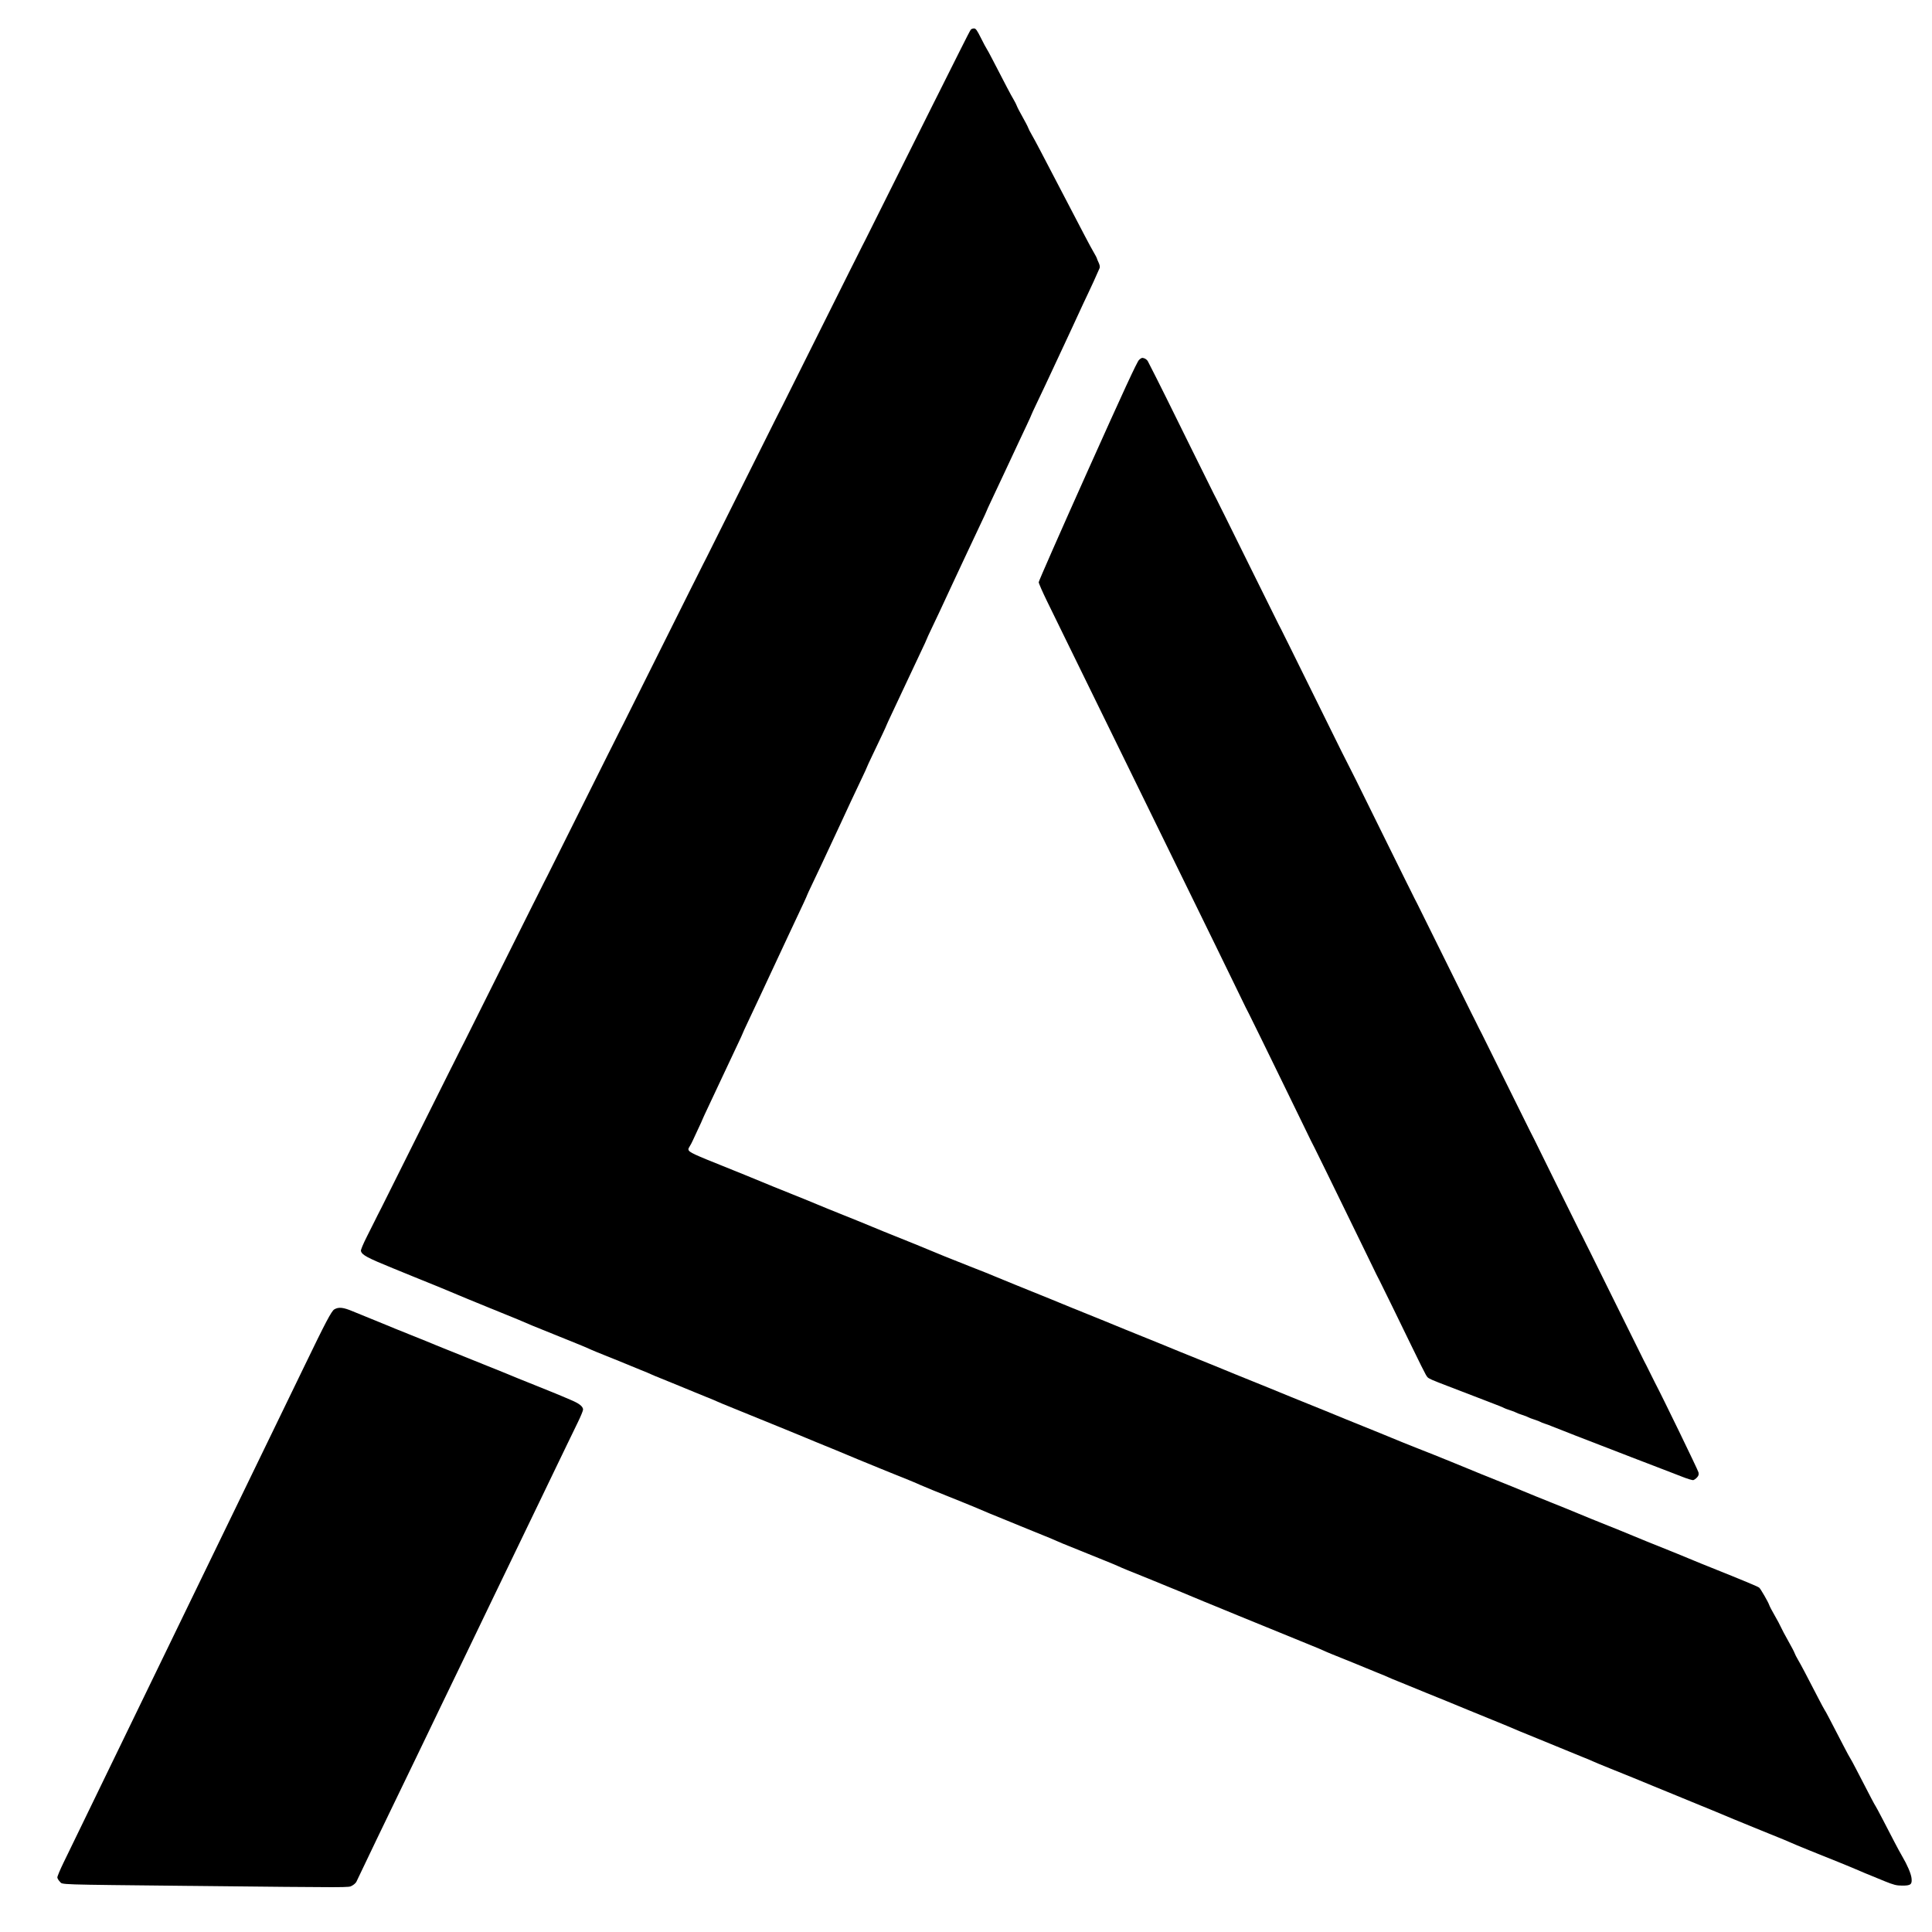 <?xml version="1.0" encoding="UTF-8" standalone="no"?>
<!-- Created with Inkscape (http://www.inkscape.org/) -->

<svg
   xmlns:dc="http://purl.org/dc/elements/1.1/"
   xmlns:cc="http://creativecommons.org/ns#"
   xmlns:rdf="http://www.w3.org/1999/02/22-rdf-syntax-ns#"
   xmlns:svg="http://www.w3.org/2000/svg"
   xmlns="http://www.w3.org/2000/svg"
   xmlns:sodipodi="http://sodipodi.sourceforge.net/DTD/sodipodi-0.dtd"
   xmlns:inkscape="http://www.inkscape.org/namespaces/inkscape"
   width="1024"
   height="1024"
   viewBox="0 0 1024 1024"
   id="svg2"
   version="1.1"
   inkscape:version="0.91 r13725"
   sodipodi:docname="logoBlack.svg">
  <defs
     id="defs4" />
  <sodipodi:namedview
     id="base"
     pagecolor="#ffffff"
     bordercolor="#666666"
     borderopacity="1.0"
     inkscape:pageopacity="0.0"
     inkscape:pageshadow="2"
     inkscape:zoom="0.175"
     inkscape:cx="247.85726"
     inkscape:cy="675.78102"
     inkscape:document-units="px"
     inkscape:current-layer="layer1"
     showgrid="false"
     inkscape:window-width="1292"
     inkscape:window-height="745"
     inkscape:window-x="66"
     inkscape:window-y="-8"
     inkscape:window-maximized="1"
     units="px" />
  <g
     inkscape:label="Layer 1"
     inkscape:groupmode="layer"
     id="layer1"
     transform="translate(0,-28.362)">
    <path
       style="fill:#000000"
       d="m 100.857,1027.927 c -72.521,-0.765 -67.491,-0.603 -69.119,-2.231 -0.701,-0.701 -1.306,-1.708 -1.346,-2.239 -0.04,-0.531 1.444,-4.082 3.298,-7.891 1.854,-3.809 4.776,-9.824 6.494,-13.366 1.718,-3.542 5.343,-11.01 8.054,-16.595 2.712,-5.586 6.439,-13.276 8.284,-17.091 1.845,-3.814 5.523,-11.394 8.174,-16.843 2.651,-5.449 6.326,-13.029 8.167,-16.843 1.841,-3.814 5.41,-11.171 7.931,-16.348 2.521,-5.177 6.198,-12.756 8.17,-16.843 1.972,-4.087 5.539,-11.443 7.926,-16.348 2.387,-4.904 5.957,-12.261 7.933,-16.348 1.977,-4.087 5.599,-11.555 8.05,-16.595 10.414,-21.42 12.816,-26.369 15.985,-32.943 1.839,-3.814 5.514,-11.394 8.167,-16.843 2.653,-5.449 6.33,-13.029 8.173,-16.843 1.842,-3.814 5.463,-11.282 8.046,-16.595 2.583,-5.313 6.257,-12.892 8.163,-16.843 11.048,-22.894 14.283,-29.032 15.76,-29.904 2.331,-1.377 4.753,-1.118 9.903,1.058 2.58,1.09 7.031,2.906 9.892,4.036 2.861,1.129 5.647,2.266 6.192,2.525 0.545,0.26 3.443,1.455 6.44,2.657 14.441,5.79 21.884,8.806 22.788,9.236 0.545,0.259 8.57,3.489 17.834,7.177 9.264,3.688 17.289,6.92 17.834,7.182 0.545,0.262 3.443,1.459 6.44,2.66 13.155,5.274 21.87,8.798 22.788,9.215 0.545,0.247 2.918,1.259 5.273,2.248 4.422,1.857 6.367,3.366 6.493,5.04 0.04,0.531 -1.172,3.514 -2.693,6.628 -1.521,3.114 -4.216,8.672 -5.988,12.35 -1.772,3.678 -4.784,9.92 -6.692,13.871 -1.909,3.951 -4.859,10.081 -6.556,13.623 -3.217,6.714 -6.434,13.384 -13.499,27.989 -2.307,4.768 -5.589,11.567 -7.293,15.109 -1.705,3.542 -4.716,9.784 -6.692,13.871 -1.976,4.087 -4.873,10.106 -6.437,13.375 -1.564,3.27 -4.514,9.4 -6.555,13.623 -3.543,7.333 -5.949,12.316 -13.154,27.246 -1.775,3.678 -4.615,9.586 -6.312,13.128 -1.697,3.542 -4.488,9.338 -6.204,12.88 -3.683,7.603 -11.134,23.027 -14.838,30.714 -1.444,2.997 -4.293,8.905 -6.332,13.128 -2.038,4.223 -5.183,10.799 -6.988,14.614 -1.805,3.814 -3.565,7.493 -3.91,8.174 -0.345,0.681 -1.404,1.628 -2.352,2.105 -2.034,1.022 2.103,1.017 -85.692,0.091 z M 891.719,811.116 c -2.712,-1.072 -6.046,-2.362 -7.408,-2.866 -1.362,-0.505 -4.26,-1.616 -6.44,-2.47 -2.18,-0.854 -5.078,-1.968 -6.44,-2.477 -1.362,-0.509 -4.26,-1.619 -6.44,-2.469 -2.18,-0.849 -5.301,-2.057 -6.935,-2.685 -14.888,-5.715 -34.468,-13.331 -35.668,-13.873 -0.817,-0.369 -2.378,-0.95 -3.468,-1.29 -1.09,-0.34 -2.204,-0.783 -2.477,-0.984 -0.272,-0.201 -1.721,-0.759 -3.22,-1.239 -1.499,-0.481 -2.948,-1.038 -3.22,-1.238 -0.272,-0.2 -1.721,-0.758 -3.22,-1.238 -1.499,-0.481 -2.948,-1.038 -3.22,-1.238 -0.272,-0.2 -1.721,-0.758 -3.22,-1.238 -1.499,-0.481 -2.948,-1.022 -3.22,-1.203 -0.478,-0.317 -2.17,-0.996 -9.285,-3.724 -6.355,-2.437 -9.553,-3.667 -12.759,-4.906 -1.771,-0.685 -5.338,-2.053 -7.926,-3.041 -8.138,-3.106 -9.907,-3.889 -10.586,-4.683 -0.954,-1.115 -1.65,-2.515 -18.623,-37.431 -3.046,-6.267 -6.008,-12.286 -6.581,-13.375 -1.382,-2.627 -1.049,-1.95 -7.068,-14.366 -2.906,-5.994 -7.579,-15.58 -10.386,-21.302 -2.806,-5.722 -7.595,-15.53 -10.641,-21.797 -3.046,-6.267 -6.008,-12.286 -6.581,-13.375 -1.379,-2.62 -1.039,-1.931 -7.072,-14.366 -2.908,-5.994 -7.577,-15.58 -10.376,-21.302 -2.799,-5.722 -7.586,-15.53 -10.638,-21.797 -3.052,-6.267 -6.018,-12.286 -6.591,-13.375 -1.379,-2.62 -1.039,-1.931 -7.072,-14.366 -2.908,-5.994 -7.632,-15.691 -10.497,-21.549 -2.866,-5.858 -7.5,-15.332 -10.299,-21.054 -2.799,-5.722 -8.257,-16.868 -12.128,-24.769 -6.602,-13.475 -9.922,-20.258 -22.549,-46.071 -2.799,-5.722 -8.257,-16.868 -12.128,-24.769 -3.871,-7.901 -9.329,-19.048 -12.128,-24.769 -2.799,-5.722 -7.545,-15.419 -10.547,-21.549 -3.001,-6.13 -7.405,-15.137 -9.785,-20.014 -2.381,-4.877 -4.329,-9.343 -4.329,-9.924 0,-0.581 11.639,-27.02 25.863,-58.753 19.052,-42.501 26.24,-58.05 27.293,-59.038 1.225,-1.149 1.627,-1.273 2.807,-0.858 0.758,0.266 1.61,0.981 1.895,1.59 0.285,0.608 1.106,2.221 1.826,3.583 0.72,1.362 1.856,3.592 2.525,4.954 0.669,1.362 1.562,3.146 1.984,3.963 0.422,0.817 1.361,2.696 2.087,4.175 0.725,1.479 1.504,3.039 1.73,3.468 0.226,0.428 5.683,11.479 12.126,24.557 6.443,13.078 12.186,24.67 12.763,25.76 1.121,2.119 1.591,3.051 3.495,6.935 0.667,1.362 1.564,3.146 1.992,3.963 0.428,0.817 6.823,13.747 14.211,28.732 7.388,14.985 13.905,28.138 14.483,29.228 1.126,2.125 1.428,2.723 3.873,7.678 0.874,1.771 1.764,3.554 1.979,3.963 0.215,0.409 6.435,13.004 13.823,27.989 7.388,14.985 13.61,27.581 13.827,27.989 0.217,0.409 1.121,2.192 2.008,3.963 0.887,1.771 2.185,4.335 2.885,5.697 1.677,3.265 0.271,0.424 15.454,31.209 7.391,14.985 13.616,27.581 13.834,27.989 0.218,0.409 1.111,2.192 1.984,3.963 2.411,4.888 2.739,5.538 3.866,7.678 0.574,1.09 7.088,14.242 14.476,29.228 7.388,14.985 13.786,27.915 14.218,28.732 0.432,0.817 1.331,2.601 1.999,3.963 1.867,3.811 2.363,4.796 3.488,6.935 0.573,1.09 6.317,12.682 12.765,25.76 6.448,13.078 12.193,24.67 12.767,25.76 1.408,2.674 0.402,0.643 13.507,27.246 6.443,13.078 12.186,24.67 12.763,25.76 1.121,2.119 1.591,3.051 3.495,6.935 0.667,1.362 1.564,3.146 1.992,3.963 0.428,0.817 6.823,13.747 14.211,28.732 7.388,14.985 13.905,28.138 14.483,29.228 1.126,2.125 1.428,2.723 3.873,7.678 0.874,1.771 1.765,3.554 1.981,3.963 3.962,7.502 22.832,46.395 23.058,47.526 0.242,1.209 0.064,1.823 -0.788,2.73 -0.605,0.644 -1.481,1.27 -1.947,1.392 -0.466,0.122 -3.066,-0.655 -5.778,-1.727 z"
       id="path4147"
       inkscape:connector-curvature="0"
       inkscape:export-xdpi="180.201"
       inkscape:export-ydpi="180.201" />
    <path
       style="fill:#000000"
       d="m 998.689,1025.349 c -6.206,-2.494 -15.14,-6.21 -16.843,-7.005 -0.545,-0.255 -3.443,-1.446 -6.44,-2.648 -13.005,-5.214 -21.868,-8.797 -22.788,-9.213 -3.345,-1.511 -10.116,-4.334 -15.529,-6.475 -3.447,-1.363 -6.714,-2.688 -7.258,-2.944 -0.545,-0.256 -2.997,-1.265 -5.449,-2.242 -2.452,-0.977 -4.904,-1.978 -5.449,-2.226 -0.545,-0.248 -3.22,-1.366 -5.945,-2.486 -2.725,-1.119 -5.4,-2.235 -5.945,-2.48 -0.545,-0.245 -2.997,-1.244 -5.449,-2.22 -2.452,-0.977 -4.904,-1.983 -5.449,-2.237 -0.545,-0.254 -4,-1.677 -7.678,-3.163 -3.678,-1.486 -8.917,-3.631 -11.642,-4.767 -6.877,-2.868 -13.956,-5.755 -23.531,-9.597 -4.496,-1.804 -8.515,-3.471 -8.932,-3.704 -0.417,-0.233 -3.092,-1.351 -5.945,-2.485 -2.853,-1.134 -5.632,-2.269 -6.177,-2.523 -0.545,-0.254 -2.997,-1.261 -5.449,-2.238 -2.452,-0.977 -4.904,-1.984 -5.449,-2.239 -0.545,-0.255 -3.443,-1.442 -6.44,-2.638 -5.296,-2.114 -14.345,-5.867 -16.348,-6.781 -0.545,-0.249 -4.112,-1.71 -7.926,-3.248 -3.814,-1.538 -9.611,-3.905 -12.88,-5.26 -9.077,-3.762 -13.147,-5.426 -22.045,-9.014 -4.496,-1.813 -8.62,-3.504 -9.165,-3.757 -0.545,-0.253 -2.997,-1.255 -5.449,-2.226 -2.452,-0.971 -4.8,-1.954 -5.217,-2.183 -0.417,-0.229 -3.092,-1.344 -5.945,-2.478 -2.853,-1.134 -5.632,-2.273 -6.177,-2.533 -0.545,-0.26 -3.443,-1.452 -6.44,-2.65 -10.246,-4.094 -14.366,-5.786 -15.852,-6.507 -0.817,-0.397 -3.938,-1.706 -6.935,-2.909 -6.103,-2.45 -16.332,-6.629 -25.265,-10.321 -3.27,-1.351 -8.954,-3.671 -12.632,-5.154 -3.678,-1.483 -7.134,-2.906 -7.678,-3.161 -0.545,-0.255 -2.997,-1.263 -5.449,-2.24 -2.452,-0.977 -4.904,-1.976 -5.449,-2.222 -0.545,-0.245 -3.22,-1.36 -5.945,-2.477 -2.725,-1.117 -5.4,-2.235 -5.945,-2.484 -0.545,-0.249 -2.997,-1.252 -5.449,-2.229 -2.452,-0.977 -4.904,-1.984 -5.449,-2.239 -0.545,-0.255 -3.443,-1.443 -6.44,-2.641 -10.246,-4.094 -14.366,-5.786 -15.852,-6.507 -0.817,-0.397 -3.938,-1.706 -6.935,-2.909 -14.492,-5.818 -21.885,-8.808 -22.788,-9.216 -3.344,-1.511 -10.116,-4.334 -15.529,-6.475 -3.447,-1.363 -6.714,-2.692 -7.258,-2.954 -0.545,-0.262 -3.443,-1.452 -6.44,-2.646 -5.62,-2.238 -14.601,-5.963 -16.348,-6.779 -0.545,-0.255 -3.443,-1.446 -6.44,-2.648 -15.165,-6.08 -21.936,-8.837 -23.283,-9.482 -1.835,-0.878 -9.179,-3.906 -16.1,-6.638 -2.861,-1.129 -5.647,-2.261 -6.192,-2.516 -0.545,-0.254 -2.997,-1.261 -5.449,-2.238 -2.452,-0.977 -4.904,-1.978 -5.449,-2.226 -0.545,-0.248 -3.22,-1.366 -5.945,-2.486 -2.725,-1.119 -5.4,-2.235 -5.945,-2.48 -0.545,-0.245 -2.997,-1.244 -5.449,-2.22 -2.452,-0.977 -4.904,-1.982 -5.449,-2.234 -0.545,-0.252 -4.335,-1.825 -8.422,-3.495 -4.087,-1.67 -9.214,-3.768 -11.394,-4.662 -12.068,-4.952 -15.598,-6.388 -23.035,-9.373 -4.496,-1.804 -8.515,-3.471 -8.932,-3.704 -0.417,-0.233 -3.092,-1.351 -5.945,-2.485 -2.853,-1.134 -5.632,-2.269 -6.177,-2.523 -0.545,-0.254 -2.997,-1.265 -5.449,-2.247 -2.452,-0.981 -5.127,-2.079 -5.945,-2.439 -0.817,-0.36 -3.604,-1.493 -6.192,-2.518 -2.588,-1.025 -5.041,-2.05 -5.449,-2.277 -0.409,-0.228 -2.749,-1.209 -5.202,-2.18 -2.452,-0.971 -4.904,-1.974 -5.449,-2.229 -0.545,-0.255 -3.443,-1.443 -6.44,-2.641 -10.246,-4.094 -14.366,-5.786 -15.852,-6.507 -0.817,-0.397 -3.938,-1.706 -6.935,-2.909 -14.341,-5.757 -21.884,-8.807 -22.788,-9.213 -2.937,-1.321 -12.057,-5.118 -16.595,-6.909 -2.861,-1.129 -5.647,-2.261 -6.192,-2.516 -0.545,-0.254 -2.997,-1.261 -5.449,-2.238 -2.452,-0.977 -4.904,-1.976 -5.449,-2.222 -0.545,-0.245 -3.22,-1.36 -5.945,-2.477 -2.725,-1.117 -5.4,-2.239 -5.945,-2.494 -0.545,-0.255 -3.443,-1.447 -6.44,-2.65 -2.997,-1.203 -7.901,-3.19 -10.898,-4.416 -2.997,-1.226 -7.901,-3.229 -10.899,-4.452 -14.07,-5.739 -16.678,-7.144 -17.238,-9.285 -0.141,-0.537 1.207,-3.765 3.238,-7.76 1.913,-3.762 3.793,-7.508 4.178,-8.326 0.384,-0.817 1.048,-2.155 1.475,-2.972 0.427,-0.817 1.286,-2.489 1.909,-3.715 0.876,-1.726 29.092,-58.254 36.101,-72.326 0.746,-1.499 1.703,-3.393 2.125,-4.211 0.422,-0.817 1.314,-2.601 1.982,-3.963 0.667,-1.362 1.559,-3.146 1.982,-3.963 0.422,-0.817 1.277,-2.489 1.9,-3.715 0.876,-1.726 29.092,-58.254 36.101,-72.326 0.746,-1.499 1.703,-3.393 2.125,-4.211 0.422,-0.817 1.314,-2.601 1.982,-3.963 0.667,-1.362 1.559,-3.146 1.982,-3.963 0.422,-0.817 1.277,-2.489 1.9,-3.715 0.865,-1.704 21.483,-43.019 32.138,-64.4 0.747,-1.499 1.703,-3.393 2.126,-4.211 0.422,-0.817 1.314,-2.601 1.982,-3.963 0.668,-1.362 1.559,-3.146 1.982,-3.963 0.422,-0.817 1.277,-2.489 1.9,-3.715 0.876,-1.726 29.092,-58.254 36.101,-72.326 0.746,-1.499 1.703,-3.393 2.125,-4.211 0.422,-0.817 1.314,-2.601 1.982,-3.963 0.667,-1.362 1.559,-3.146 1.982,-3.963 0.422,-0.817 1.277,-2.489 1.9,-3.715 0.876,-1.726 29.092,-58.254 36.101,-72.326 0.746,-1.499 1.703,-3.393 2.125,-4.211 0.422,-0.817 1.277,-2.489 1.9,-3.715 0.876,-1.726 29.092,-58.254 36.101,-72.326 0.746,-1.499 1.703,-3.393 2.125,-4.211 0.422,-0.817 1.314,-2.601 1.982,-3.963 0.667,-1.362 1.559,-3.146 1.982,-3.963 0.422,-0.817 1.277,-2.489 1.9,-3.715 0.876,-1.726 29.092,-58.254 36.101,-72.326 0.746,-1.499 1.703,-3.393 2.125,-4.211 0.422,-0.817 1.314,-2.601 1.982,-3.963 0.668,-1.362 1.559,-3.146 1.982,-3.963 1.234,-2.389 2.706,-5.326 8.056,-16.082 2.774,-5.576 5.281,-10.424 5.571,-10.775 0.291,-0.35 1.05,-0.637 1.688,-0.637 0.975,0 1.565,0.809 3.705,5.078 1.4,2.793 2.744,5.321 2.986,5.618 0.242,0.297 1.637,2.861 3.101,5.697 7.395,14.333 9.72,18.747 11.092,21.058 0.825,1.389 1.657,3.023 1.85,3.631 0.193,0.608 1.543,3.211 3,5.783 1.457,2.572 2.799,5.152 2.984,5.732 0.184,0.581 1,2.183 1.812,3.561 0.812,1.378 3.047,5.524 4.966,9.213 5.583,10.733 9.259,17.777 11.774,22.56 2.456,4.672 6.097,11.65 11.504,22.045 1.771,3.406 3.92,7.372 4.774,8.815 0.854,1.442 1.561,2.78 1.57,2.972 0.01,0.192 0.433,1.23 0.941,2.305 0.61,1.29 0.79,2.301 0.528,2.972 -0.584,1.496 -5.752,12.839 -6.353,13.943 -0.283,0.52 -1.227,2.506 -2.098,4.413 -2.477,5.425 -3.695,8.061 -6.067,13.128 -1.212,2.588 -2.923,6.267 -3.803,8.174 -1.739,3.771 -3.188,6.874 -6.592,14.119 -1.216,2.588 -2.935,6.267 -3.82,8.174 -0.885,1.907 -2.919,6.196 -4.52,9.531 -1.601,3.335 -2.911,6.169 -2.911,6.3 0,0.13 -1.136,2.641 -2.524,5.579 -1.388,2.938 -3.151,6.679 -3.917,8.314 -4.106,8.761 -5.506,11.755 -7.178,15.357 -2.69,5.796 -4.295,9.211 -7.393,15.736 -1.522,3.205 -2.767,5.933 -2.767,6.061 0,0.128 -1.202,2.745 -2.672,5.814 -2.463,5.143 -3.786,7.955 -8.572,18.213 -1.812,3.884 -3.195,6.841 -6.488,13.871 -1.866,3.983 -3.904,8.364 -7.028,15.109 -0.757,1.635 -2.629,5.585 -4.16,8.779 -1.531,3.193 -2.784,5.921 -2.784,6.061 0,0.14 -1.202,2.766 -2.672,5.835 -2.463,5.143 -3.786,7.955 -8.572,18.213 -3.617,7.754 -4.59,9.824 -7.285,15.51 -1.525,3.217 -2.773,5.937 -2.773,6.044 0,0.215 -3.018,6.645 -7.492,15.966 -1.601,3.335 -2.911,6.174 -2.911,6.309 0,0.135 -1.202,2.757 -2.672,5.826 -3.189,6.661 -8.083,17.115 -11.424,24.405 -1.251,2.73 -3.006,6.49 -6.358,13.623 -1.216,2.588 -2.935,6.267 -3.82,8.174 -0.885,1.907 -2.919,6.196 -4.52,9.531 -1.601,3.335 -2.911,6.166 -2.911,6.292 0,0.214 -2.372,5.351 -6.19,13.405 -0.904,1.907 -2.578,5.474 -3.721,7.926 -4.113,8.83 -5.812,12.467 -10.298,22.045 -1.085,2.316 -2.8,5.994 -3.812,8.174 -2.69,5.796 -4.295,9.211 -7.393,15.736 -1.522,3.205 -2.767,5.933 -2.767,6.061 0,0.128 -1.202,2.745 -2.672,5.814 -2.463,5.143 -3.786,7.955 -8.572,18.213 -3.617,7.754 -4.59,9.824 -7.285,15.51 -1.525,3.217 -2.773,5.937 -2.773,6.044 0,0.107 -0.982,2.268 -2.183,4.801 -1.201,2.534 -2.526,5.387 -2.945,6.341 -0.419,0.954 -1.162,2.349 -1.65,3.101 -1.479,2.277 -0.904,2.719 8.76,6.742 1.376,0.573 7.998,3.248 20.311,8.204 4.496,1.81 8.62,3.502 9.165,3.76 0.545,0.258 3.443,1.453 6.44,2.655 14.375,5.763 21.884,8.806 22.788,9.235 0.545,0.258 3.443,1.453 6.44,2.655 14.375,5.763 21.884,8.806 22.788,9.235 0.545,0.258 3.443,1.453 6.44,2.655 14.122,5.662 21.881,8.805 22.788,9.23 1.579,0.741 15.277,6.281 22.045,8.916 7.671,2.987 12.329,4.849 13.623,5.447 0.545,0.252 2.997,1.257 5.449,2.234 2.452,0.977 4.904,1.983 5.449,2.236 0.545,0.253 4.669,1.922 9.165,3.709 4.496,1.786 8.62,3.455 9.165,3.708 0.545,0.253 2.997,1.259 5.449,2.236 2.452,0.977 4.904,1.983 5.449,2.236 0.545,0.253 4.669,1.922 9.165,3.709 4.496,1.786 8.62,3.455 9.165,3.708 0.545,0.253 2.997,1.259 5.449,2.236 2.452,0.977 4.904,1.983 5.449,2.236 0.545,0.253 4.669,1.922 9.165,3.709 4.496,1.786 8.62,3.455 9.165,3.708 0.545,0.253 2.997,1.259 5.449,2.236 2.452,0.977 4.904,1.983 5.449,2.236 0.545,0.253 4.669,1.922 9.165,3.709 4.496,1.786 8.62,3.455 9.165,3.708 0.545,0.253 2.997,1.259 5.449,2.236 2.452,0.977 4.904,1.983 5.449,2.236 0.545,0.253 4.669,1.922 9.165,3.709 4.496,1.786 8.62,3.455 9.165,3.708 0.545,0.253 2.997,1.259 5.449,2.236 2.452,0.977 4.904,1.983 5.449,2.236 0.545,0.253 4.669,1.922 9.165,3.709 4.496,1.786 8.62,3.455 9.165,3.708 0.545,0.253 2.997,1.259 5.449,2.236 2.452,0.977 4.904,1.983 5.449,2.236 0.545,0.253 4.669,1.922 9.165,3.709 4.496,1.786 8.62,3.455 9.165,3.708 0.545,0.253 2.997,1.263 5.449,2.245 2.452,0.981 5.127,2.08 5.945,2.441 0.817,0.361 4.719,1.918 8.669,3.459 3.951,1.541 7.74,3.039 8.422,3.329 0.681,0.29 4.805,1.959 9.165,3.709 4.359,1.75 8.372,3.394 8.917,3.652 0.545,0.258 3.443,1.453 6.44,2.655 14.375,5.763 21.884,8.806 22.788,9.235 0.545,0.258 3.443,1.453 6.44,2.655 14.375,5.763 21.884,8.806 22.788,9.235 0.545,0.258 3.443,1.453 6.44,2.655 14.375,5.763 21.884,8.806 22.788,9.235 0.545,0.258 3.443,1.453 6.44,2.655 14.375,5.763 21.884,8.806 22.788,9.235 0.545,0.258 3.443,1.453 6.44,2.655 13.55,5.432 21.875,8.801 22.788,9.22 0.545,0.25 2.44,1.046 4.211,1.768 1.771,0.722 3.491,1.533 3.823,1.803 0.766,0.624 4.843,7.696 5.322,9.231 0.198,0.636 1.481,3.088 2.851,5.449 1.37,2.361 2.88,5.189 3.355,6.285 0.475,1.095 2.209,4.361 3.854,7.258 1.644,2.896 3.149,5.768 3.344,6.382 0.195,0.613 1.03,2.252 1.855,3.641 1.47,2.472 4.223,7.682 10.625,20.104 1.753,3.401 3.374,6.411 3.602,6.688 0.383,0.465 2.237,3.992 10.032,19.08 1.619,3.133 3.128,5.92 3.354,6.192 0.226,0.272 1.735,3.059 3.354,6.192 7.713,14.931 9.647,18.614 10.014,19.072 0.218,0.272 2.015,3.616 3.994,7.431 1.978,3.814 4.754,9.165 6.169,11.889 1.414,2.725 3.23,6.069 4.035,7.431 2.701,4.571 4.684,9.191 4.966,11.571 0.402,3.39 -0.398,4.039 -4.949,4.016 -3.074,-0.015 -4.362,-0.342 -9.501,-2.406 z"
       id="path4160"
       inkscape:connector-curvature="0"
       inkscape:export-xdpi="180.201"
       inkscape:export-ydpi="180.201" />
  </g>
</svg>
